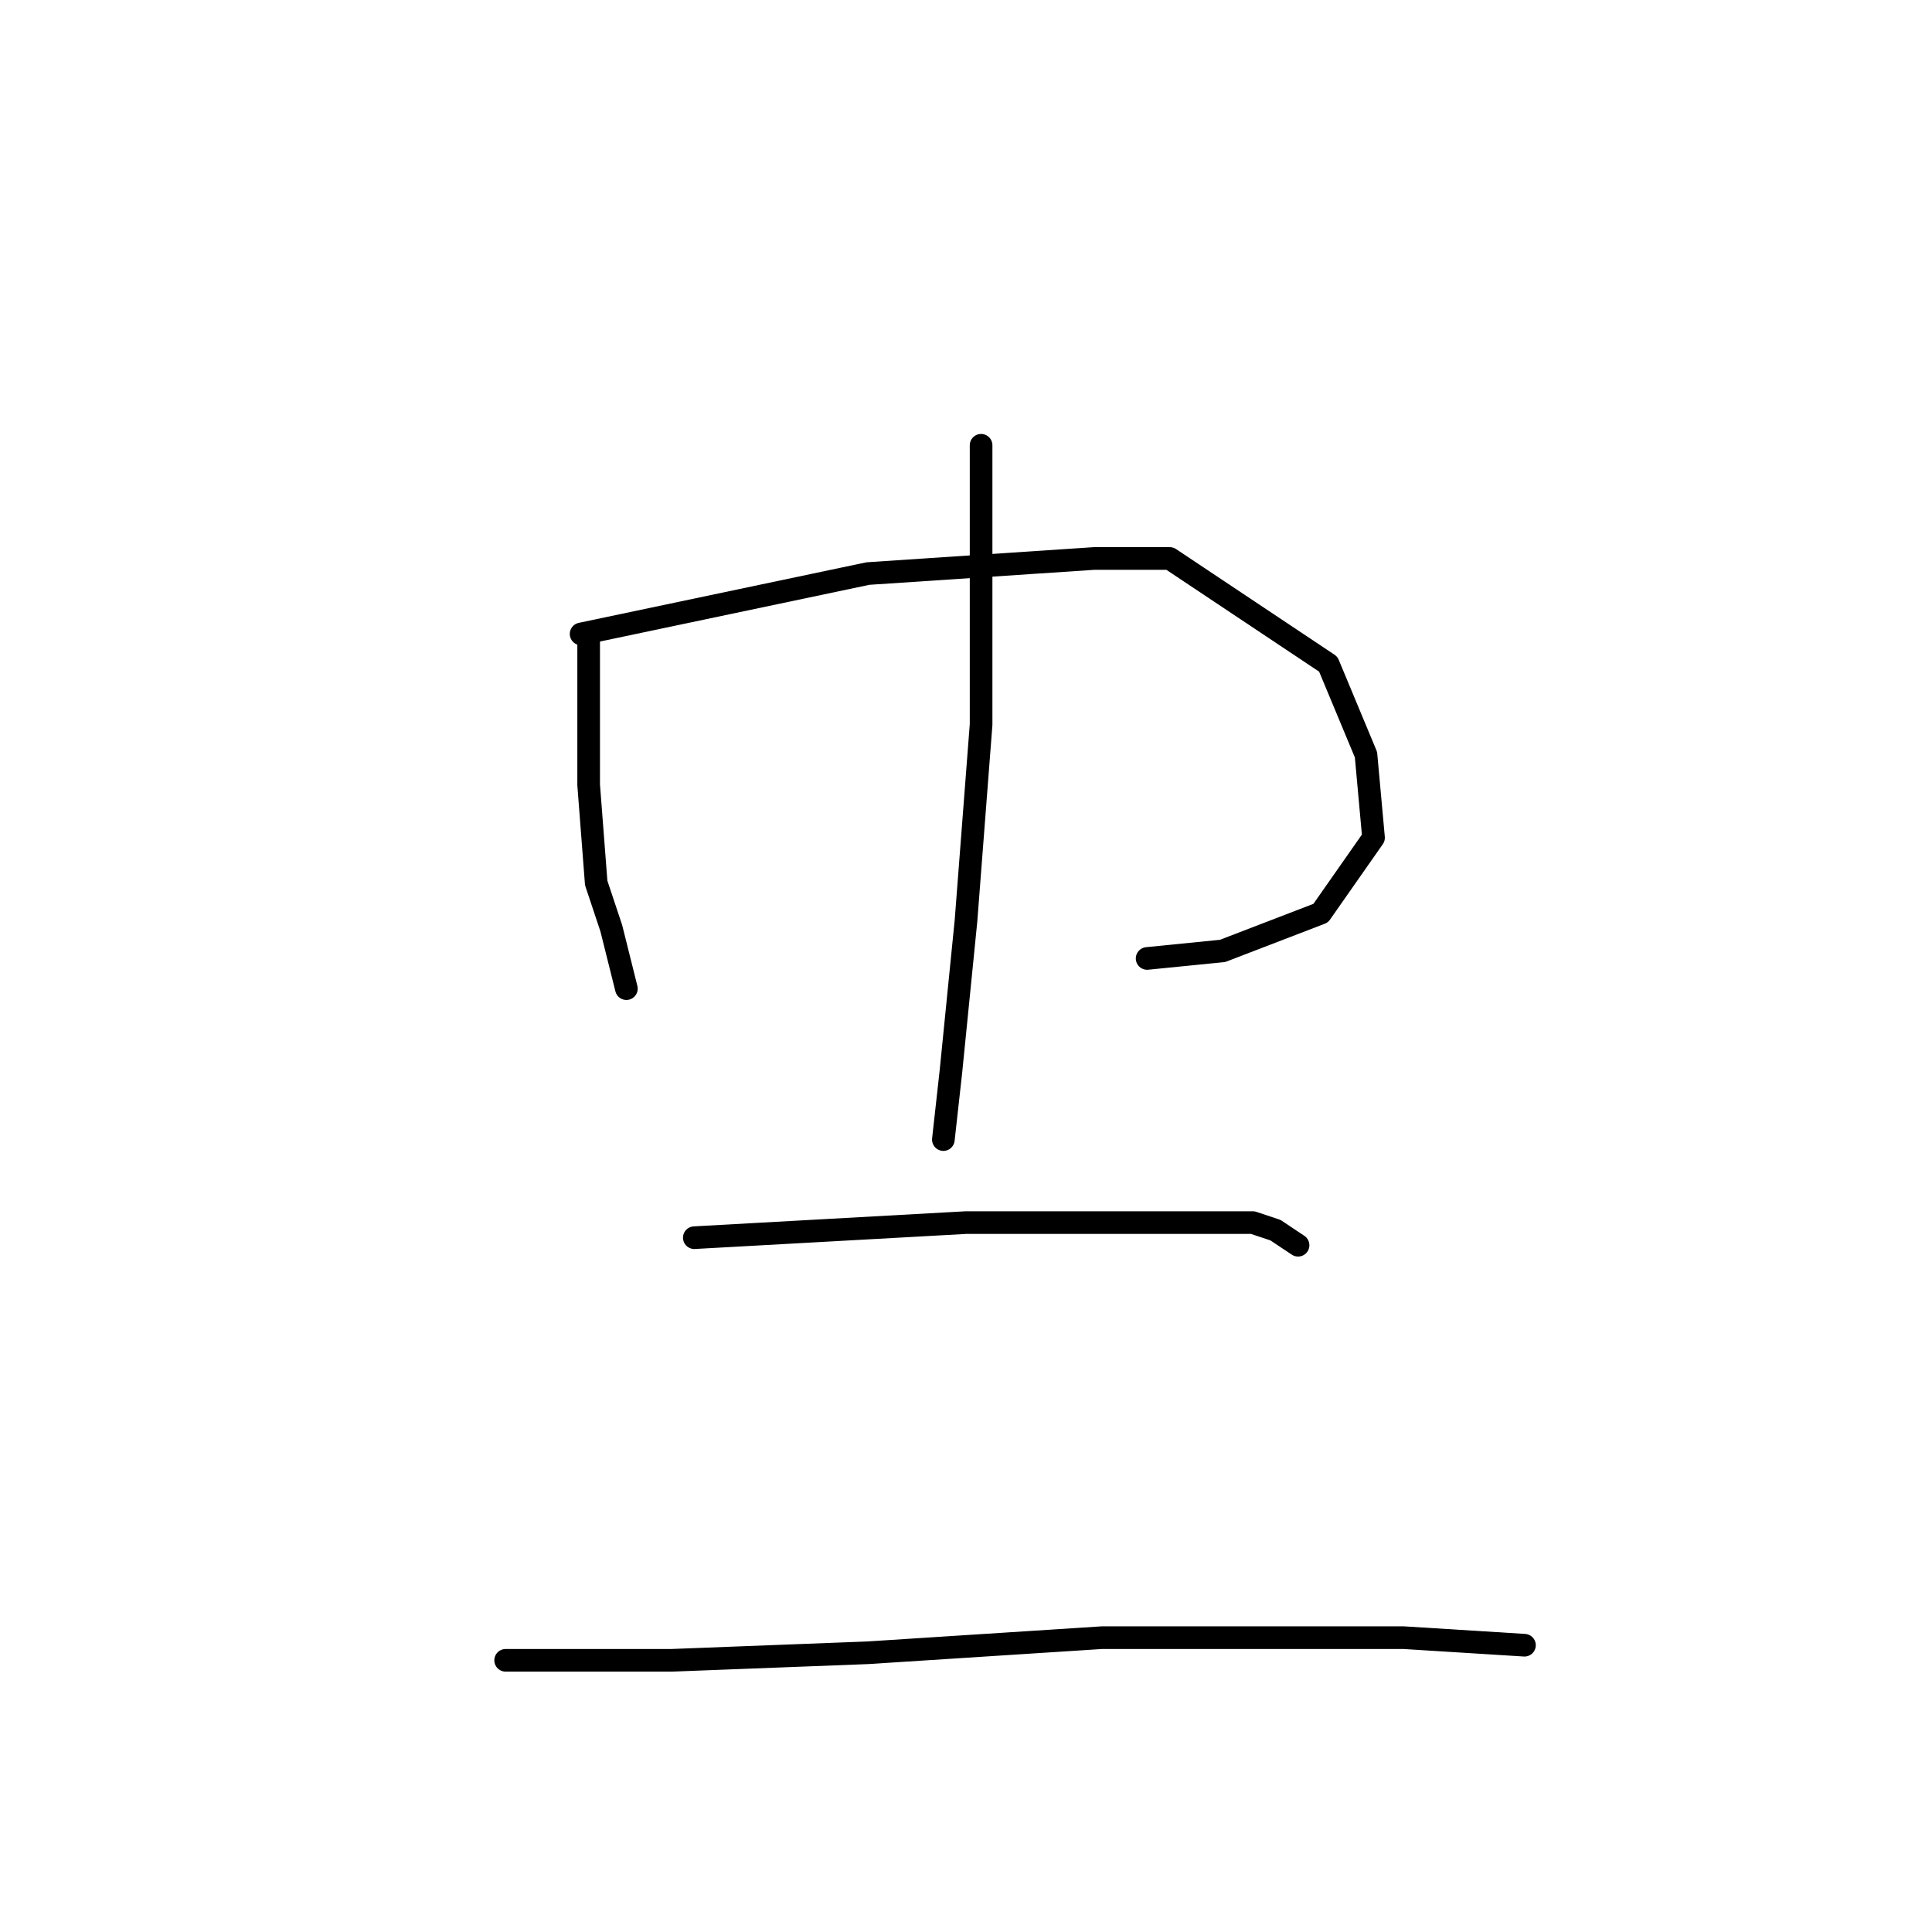 <?xml version="1.0" standalone="no"?>
    <svg width="256" height="256" xmlns="http://www.w3.org/2000/svg" version="1.1">
    <polyline stroke="black" stroke-width="3" stroke-linecap="round" fill="transparent" stroke-linejoin="round" points="78 84 78 89 78 94 78 104 79 117 81 123 83 131 83 131 " />
        <polyline stroke="black" stroke-width="3" stroke-linecap="round" fill="transparent" stroke-linejoin="round" points="77 84 96 80 115 76 145 74 155 74 176 88 181 100 182 111 175 121 162 126 152 127 152 127 " />
        <polyline stroke="black" stroke-width="3" stroke-linecap="round" fill="transparent" stroke-linejoin="round" points="130 59 130 67 130 75 130 96 128 122 126 142 125 151 125 151 " />
        <polyline stroke="black" stroke-width="3" stroke-linecap="round" fill="transparent" stroke-linejoin="round" points="92 164 110 163 128 162 146 162 166 162 169 163 172 165 172 165 " />
        <polyline stroke="black" stroke-width="3" stroke-linecap="round" fill="transparent" stroke-linejoin="round" points="67 220 78 220 89 220 115 219 146 217 161 217 186 217 202 218 202 218 " />
        </svg>